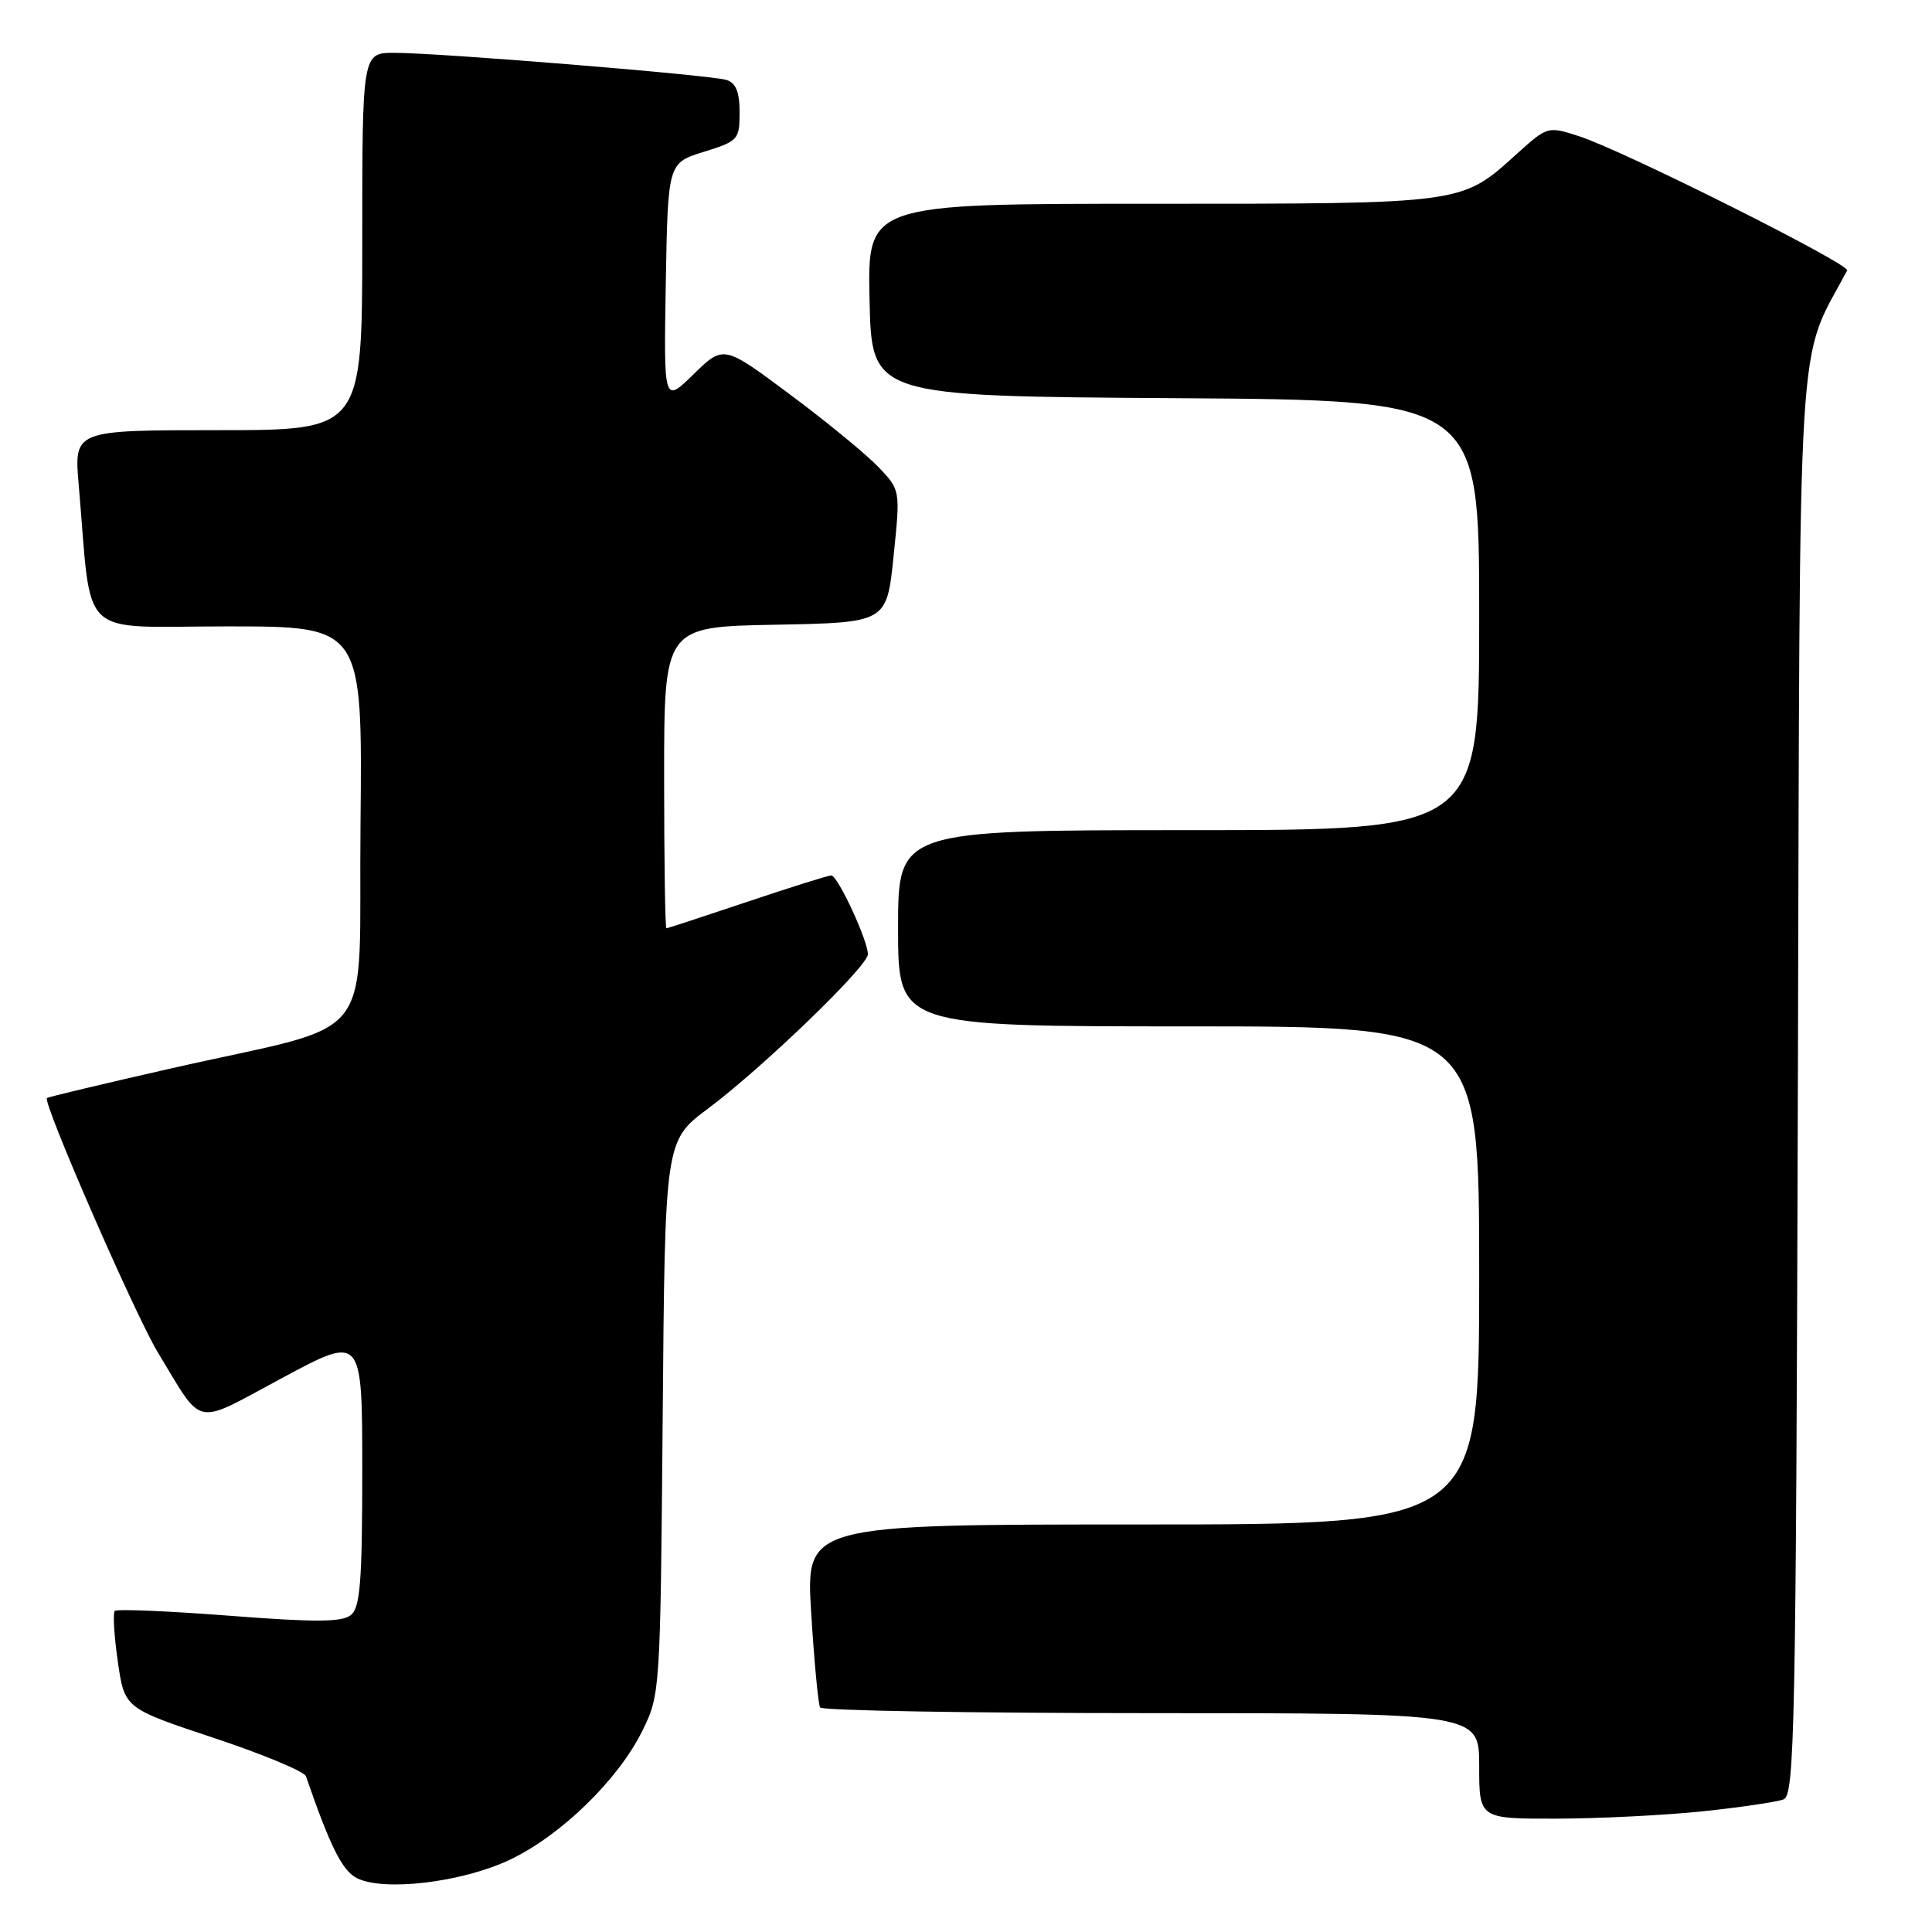 <?xml version="1.0" encoding="UTF-8" standalone="no"?>
<!DOCTYPE svg PUBLIC "-//W3C//DTD SVG 1.1//EN" "http://www.w3.org/Graphics/SVG/1.1/DTD/svg11.dtd" >
<svg xmlns="http://www.w3.org/2000/svg" xmlns:xlink="http://www.w3.org/1999/xlink" version="1.1" viewBox="0 0 256 256">
 <g >
 <path fill="currentColor"
d=" M 67.53 246.44 C 74.31 243.23 81.92 235.83 85.12 229.33 C 87.48 224.55 87.50 224.12 87.81 187.83 C 88.11 151.16 88.11 151.16 93.81 146.90 C 101.07 141.47 115.00 128.03 115.00 126.45 C 115.00 124.61 111.00 116.00 110.15 116.00 C 109.73 116.00 104.72 117.58 99.00 119.50 C 93.28 121.42 88.47 123.00 88.30 123.00 C 88.14 123.00 88.00 114.01 88.00 103.03 C 88.00 83.05 88.00 83.05 102.75 82.78 C 117.50 82.50 117.50 82.50 118.40 73.72 C 119.31 64.93 119.31 64.93 116.40 61.89 C 114.81 60.22 109.54 55.89 104.69 52.28 C 95.88 45.71 95.88 45.71 91.91 49.58 C 87.95 53.46 87.95 53.46 88.22 37.53 C 88.50 21.60 88.50 21.60 93.25 20.12 C 97.81 18.71 98.00 18.50 98.00 14.89 C 98.00 12.19 97.51 10.98 96.25 10.59 C 94.12 9.93 58.20 7.00 52.26 7.00 C 48.00 7.00 48.00 7.00 48.00 32.00 C 48.00 57.00 48.00 57.00 28.90 57.00 C 9.80 57.00 9.80 57.00 10.43 64.25 C 12.24 85.13 10.01 83.00 30.11 83.00 C 48.03 83.00 48.03 83.00 47.77 109.14 C 47.46 139.28 50.63 135.21 22.50 141.61 C 13.70 143.61 6.37 145.36 6.22 145.49 C 5.60 146.02 17.92 174.27 20.92 179.21 C 27.06 189.30 25.47 188.98 37.44 182.56 C 48.00 176.89 48.00 176.89 48.00 194.82 C 48.00 209.46 47.73 212.98 46.51 213.99 C 45.35 214.95 41.87 214.98 30.37 214.09 C 22.30 213.47 15.48 213.18 15.21 213.46 C 14.94 213.73 15.12 216.74 15.61 220.15 C 16.50 226.35 16.50 226.35 28.32 230.28 C 34.83 232.44 40.32 234.73 40.54 235.36 C 43.73 244.62 45.34 247.87 47.27 248.85 C 50.82 250.67 61.20 249.43 67.53 246.44 Z  M 225.61 240.01 C 230.62 239.48 235.45 238.77 236.33 238.43 C 237.80 237.86 237.98 229.24 238.23 143.15 C 238.52 40.28 238.02 48.49 244.76 35.84 C 245.19 35.02 215.10 19.95 209.29 18.07 C 205.07 16.70 205.07 16.71 200.92 20.45 C 193.60 27.07 194.09 27.00 152.50 27.00 C 114.94 27.00 114.94 27.00 115.22 39.75 C 115.50 52.50 115.50 52.50 155.75 52.76 C 196.00 53.02 196.00 53.02 196.00 81.51 C 196.00 110.00 196.00 110.00 157.50 110.00 C 119.00 110.00 119.00 110.00 119.00 123.00 C 119.00 136.00 119.00 136.00 157.50 136.00 C 196.00 136.00 196.00 136.00 196.00 169.00 C 196.00 202.00 196.00 202.00 151.38 202.00 C 106.76 202.00 106.76 202.00 107.49 213.75 C 107.89 220.21 108.42 225.84 108.67 226.25 C 108.91 226.66 128.67 227.00 152.56 227.00 C 196.00 227.00 196.00 227.00 196.00 234.00 C 196.00 241.00 196.00 241.00 206.25 240.98 C 211.89 240.97 220.60 240.53 225.61 240.01 Z "/>
</g>
</svg>